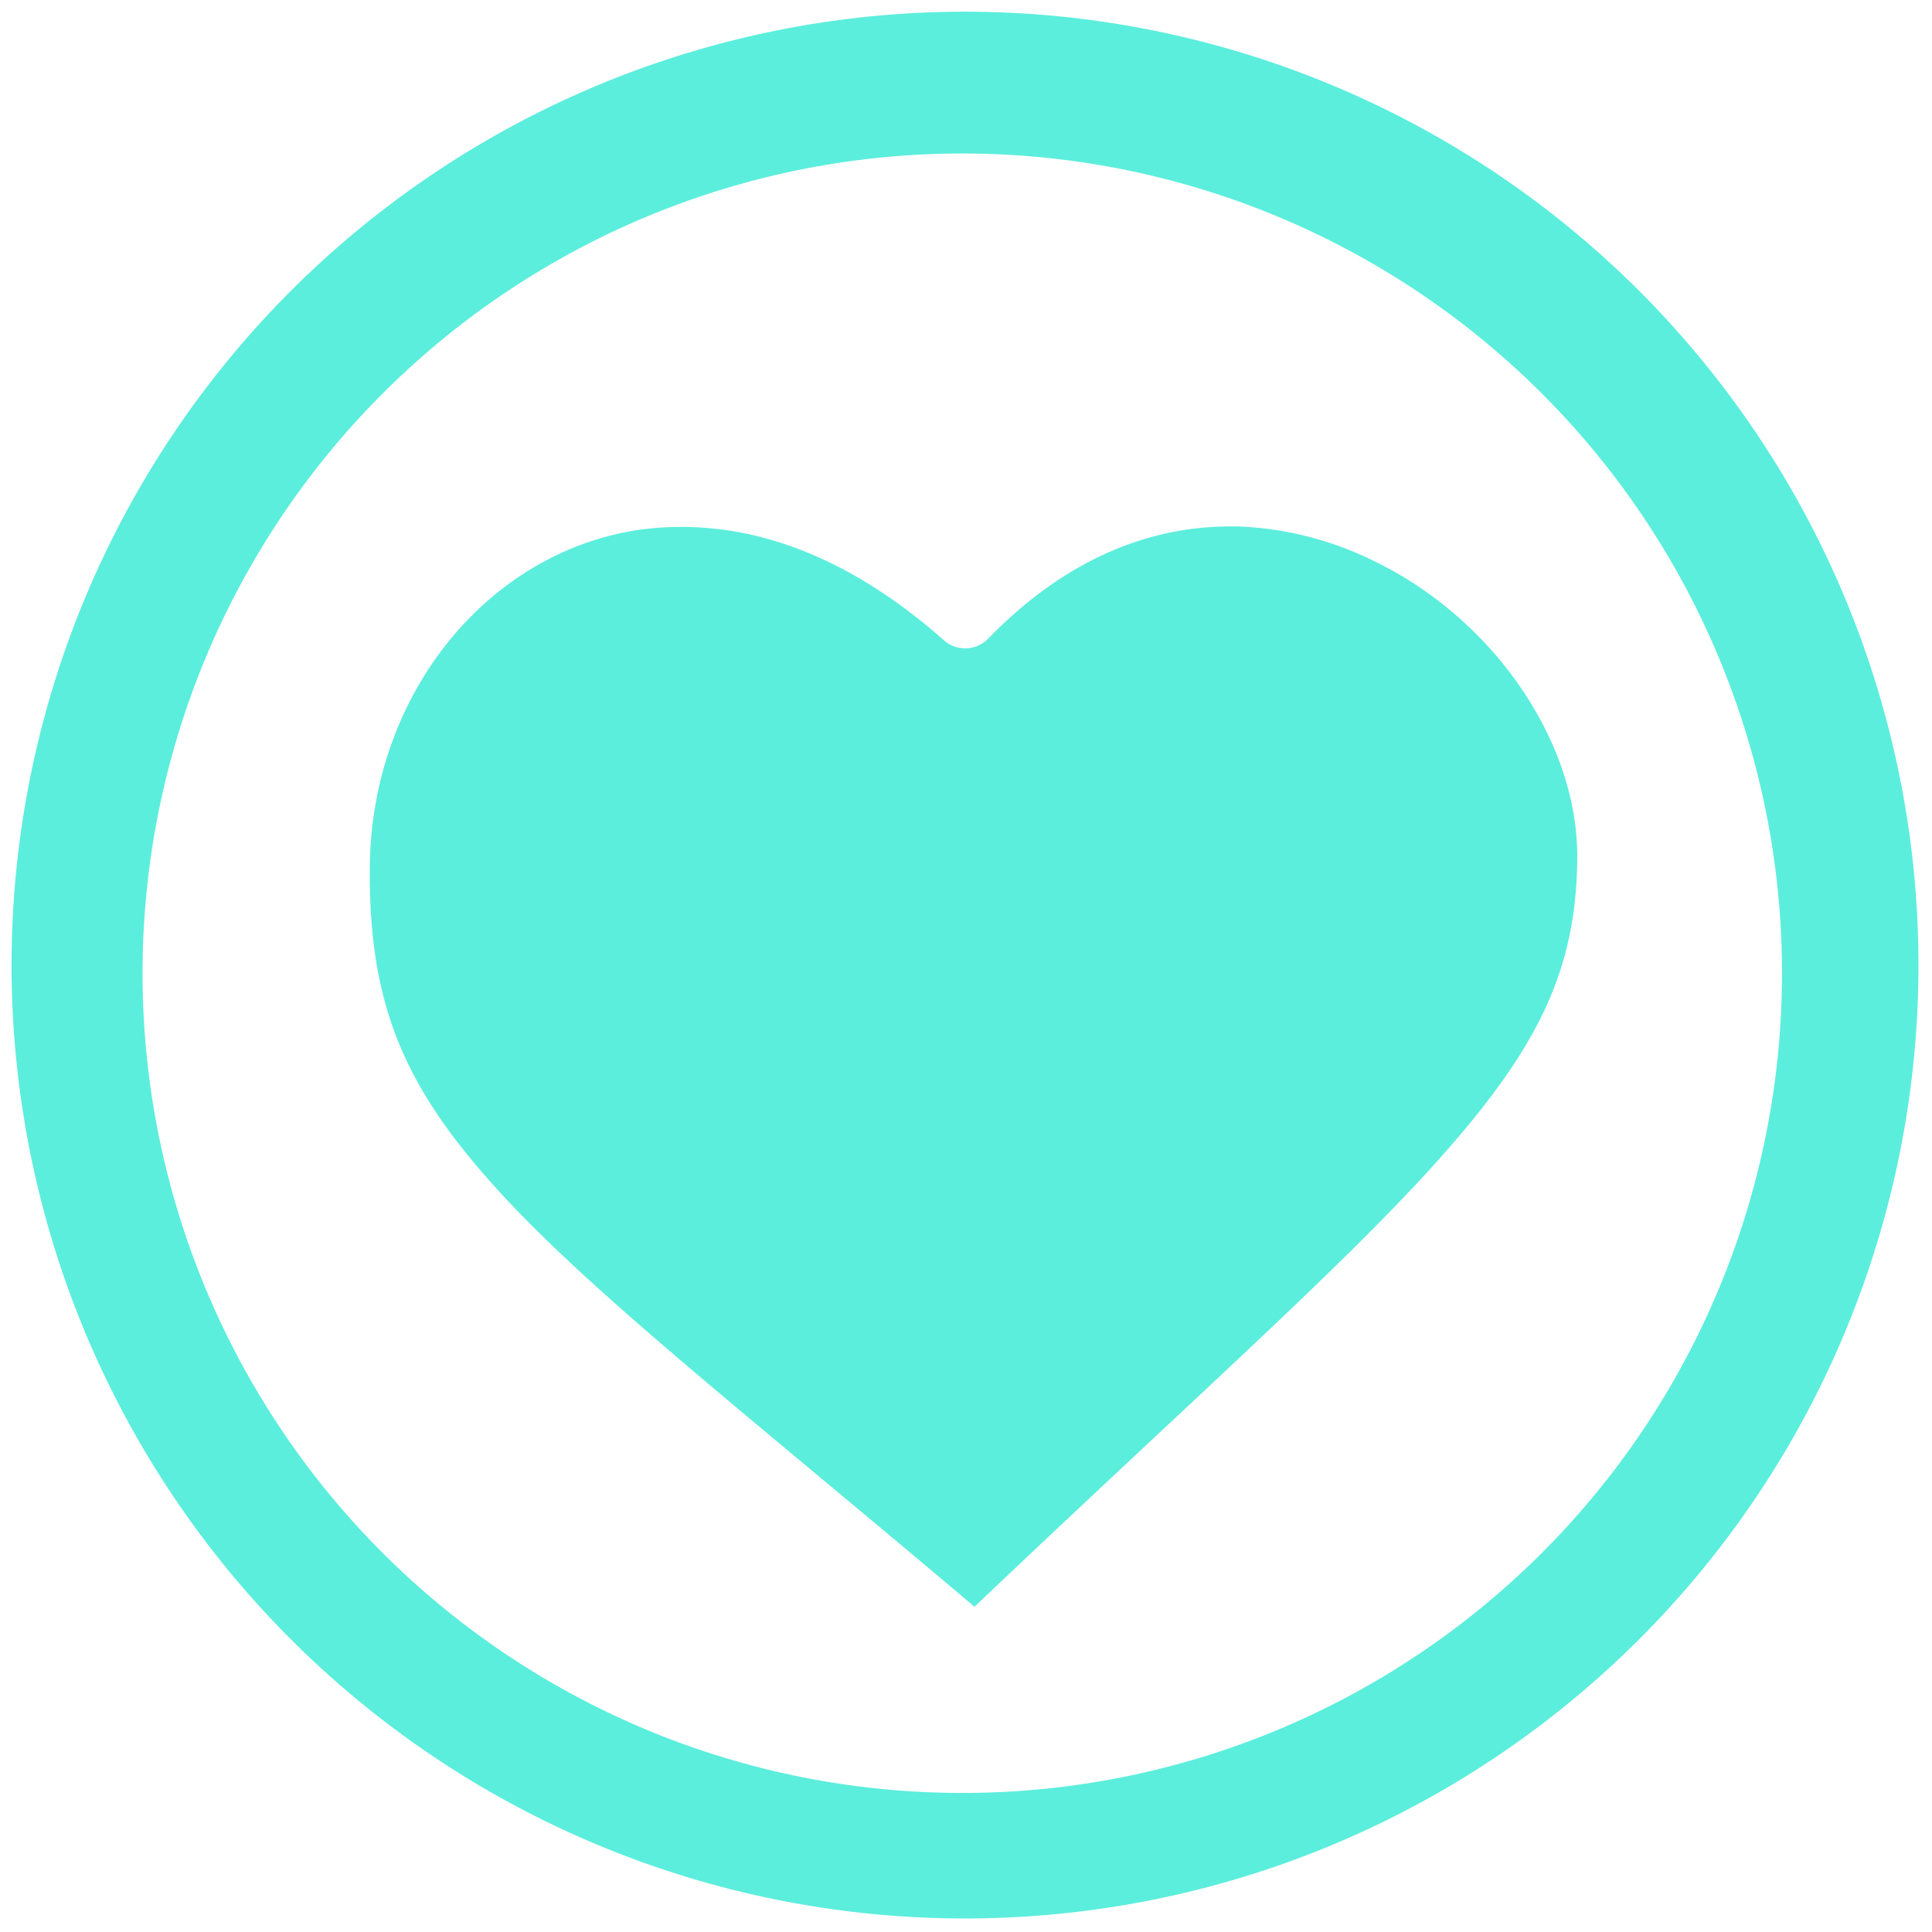 <svg xmlns="http://www.w3.org/2000/svg" width="48" height="48" viewBox="0 0 12.7 12.7"><path fill="#5beedc" d="M6.344.077A6.267 6.267 0 0 0 .076 6.344a6.267 6.267 0 0 0 6.268 6.267 6.267 6.267 0 0 0 6.267-6.267A6.267 6.267 0 0 0 6.344.077zm-.018.932a5.388 5.388 0 0 1 5.388 5.39 5.388 5.388 0 0 1-5.388 5.387A5.388 5.388 0 0 1 .937 6.398a5.388 5.388 0 0 1 5.39-5.389zm1.796 2.45v.002c-.538-.01-1.103.198-1.626.737a.216.223 0 0 1-.29.012c-.536-.475-1.062-.696-1.544-.738a2.04 2.04 0 0 0-.47.012c-.998.153-1.752 1.09-1.761 2.215-.008.903.222 1.45.862 2.146.616.671 1.644 1.475 3.113 2.717C7.81 9.226 8.823 8.331 9.452 7.628c.652-.729.91-1.242.916-1.985.007-.766-.551-1.57-1.32-1.947a2.203 2.203 0 0 0-.926-.236z"/></svg>
